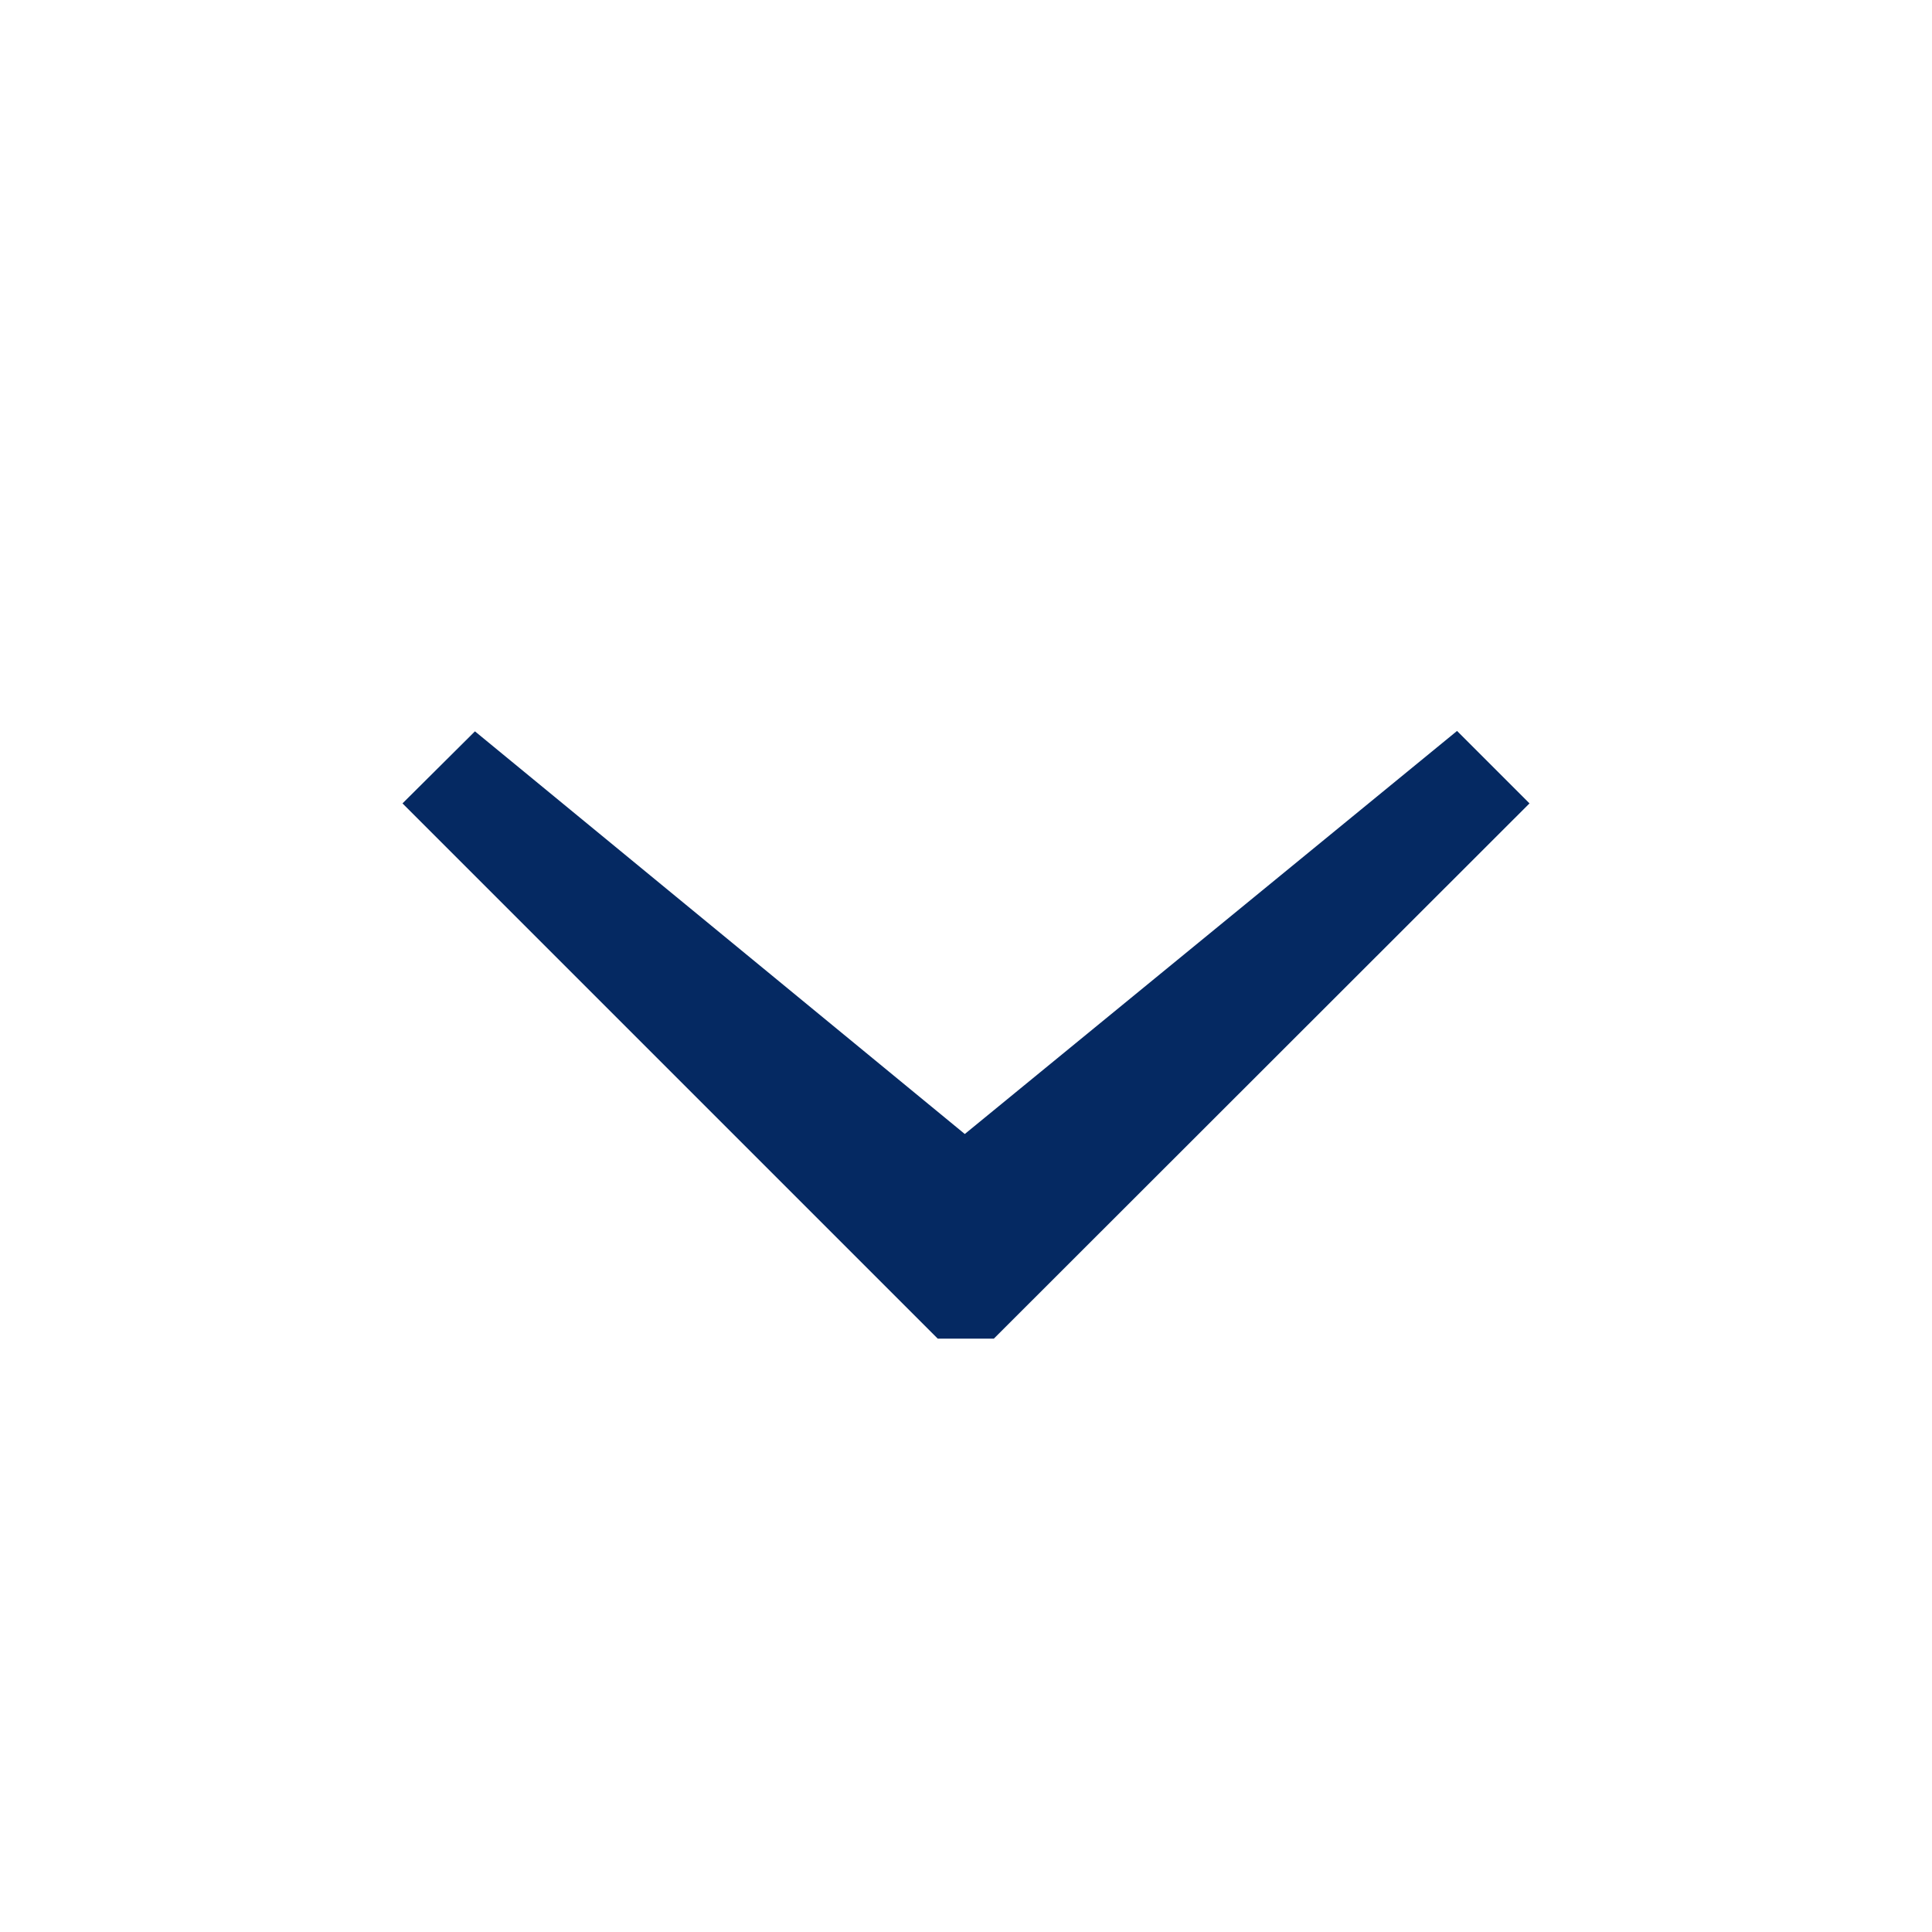 <svg width="24" height="24" viewBox="0 0 24 24" fill="none" xmlns="http://www.w3.org/2000/svg">
<path d="M18.1 9.08L11.985 14.087L5.9 9.085L5 9.98L11.649 16.629H12.346L19 9.98L18.1 9.08Z" fill="#052962"/>
</svg>

